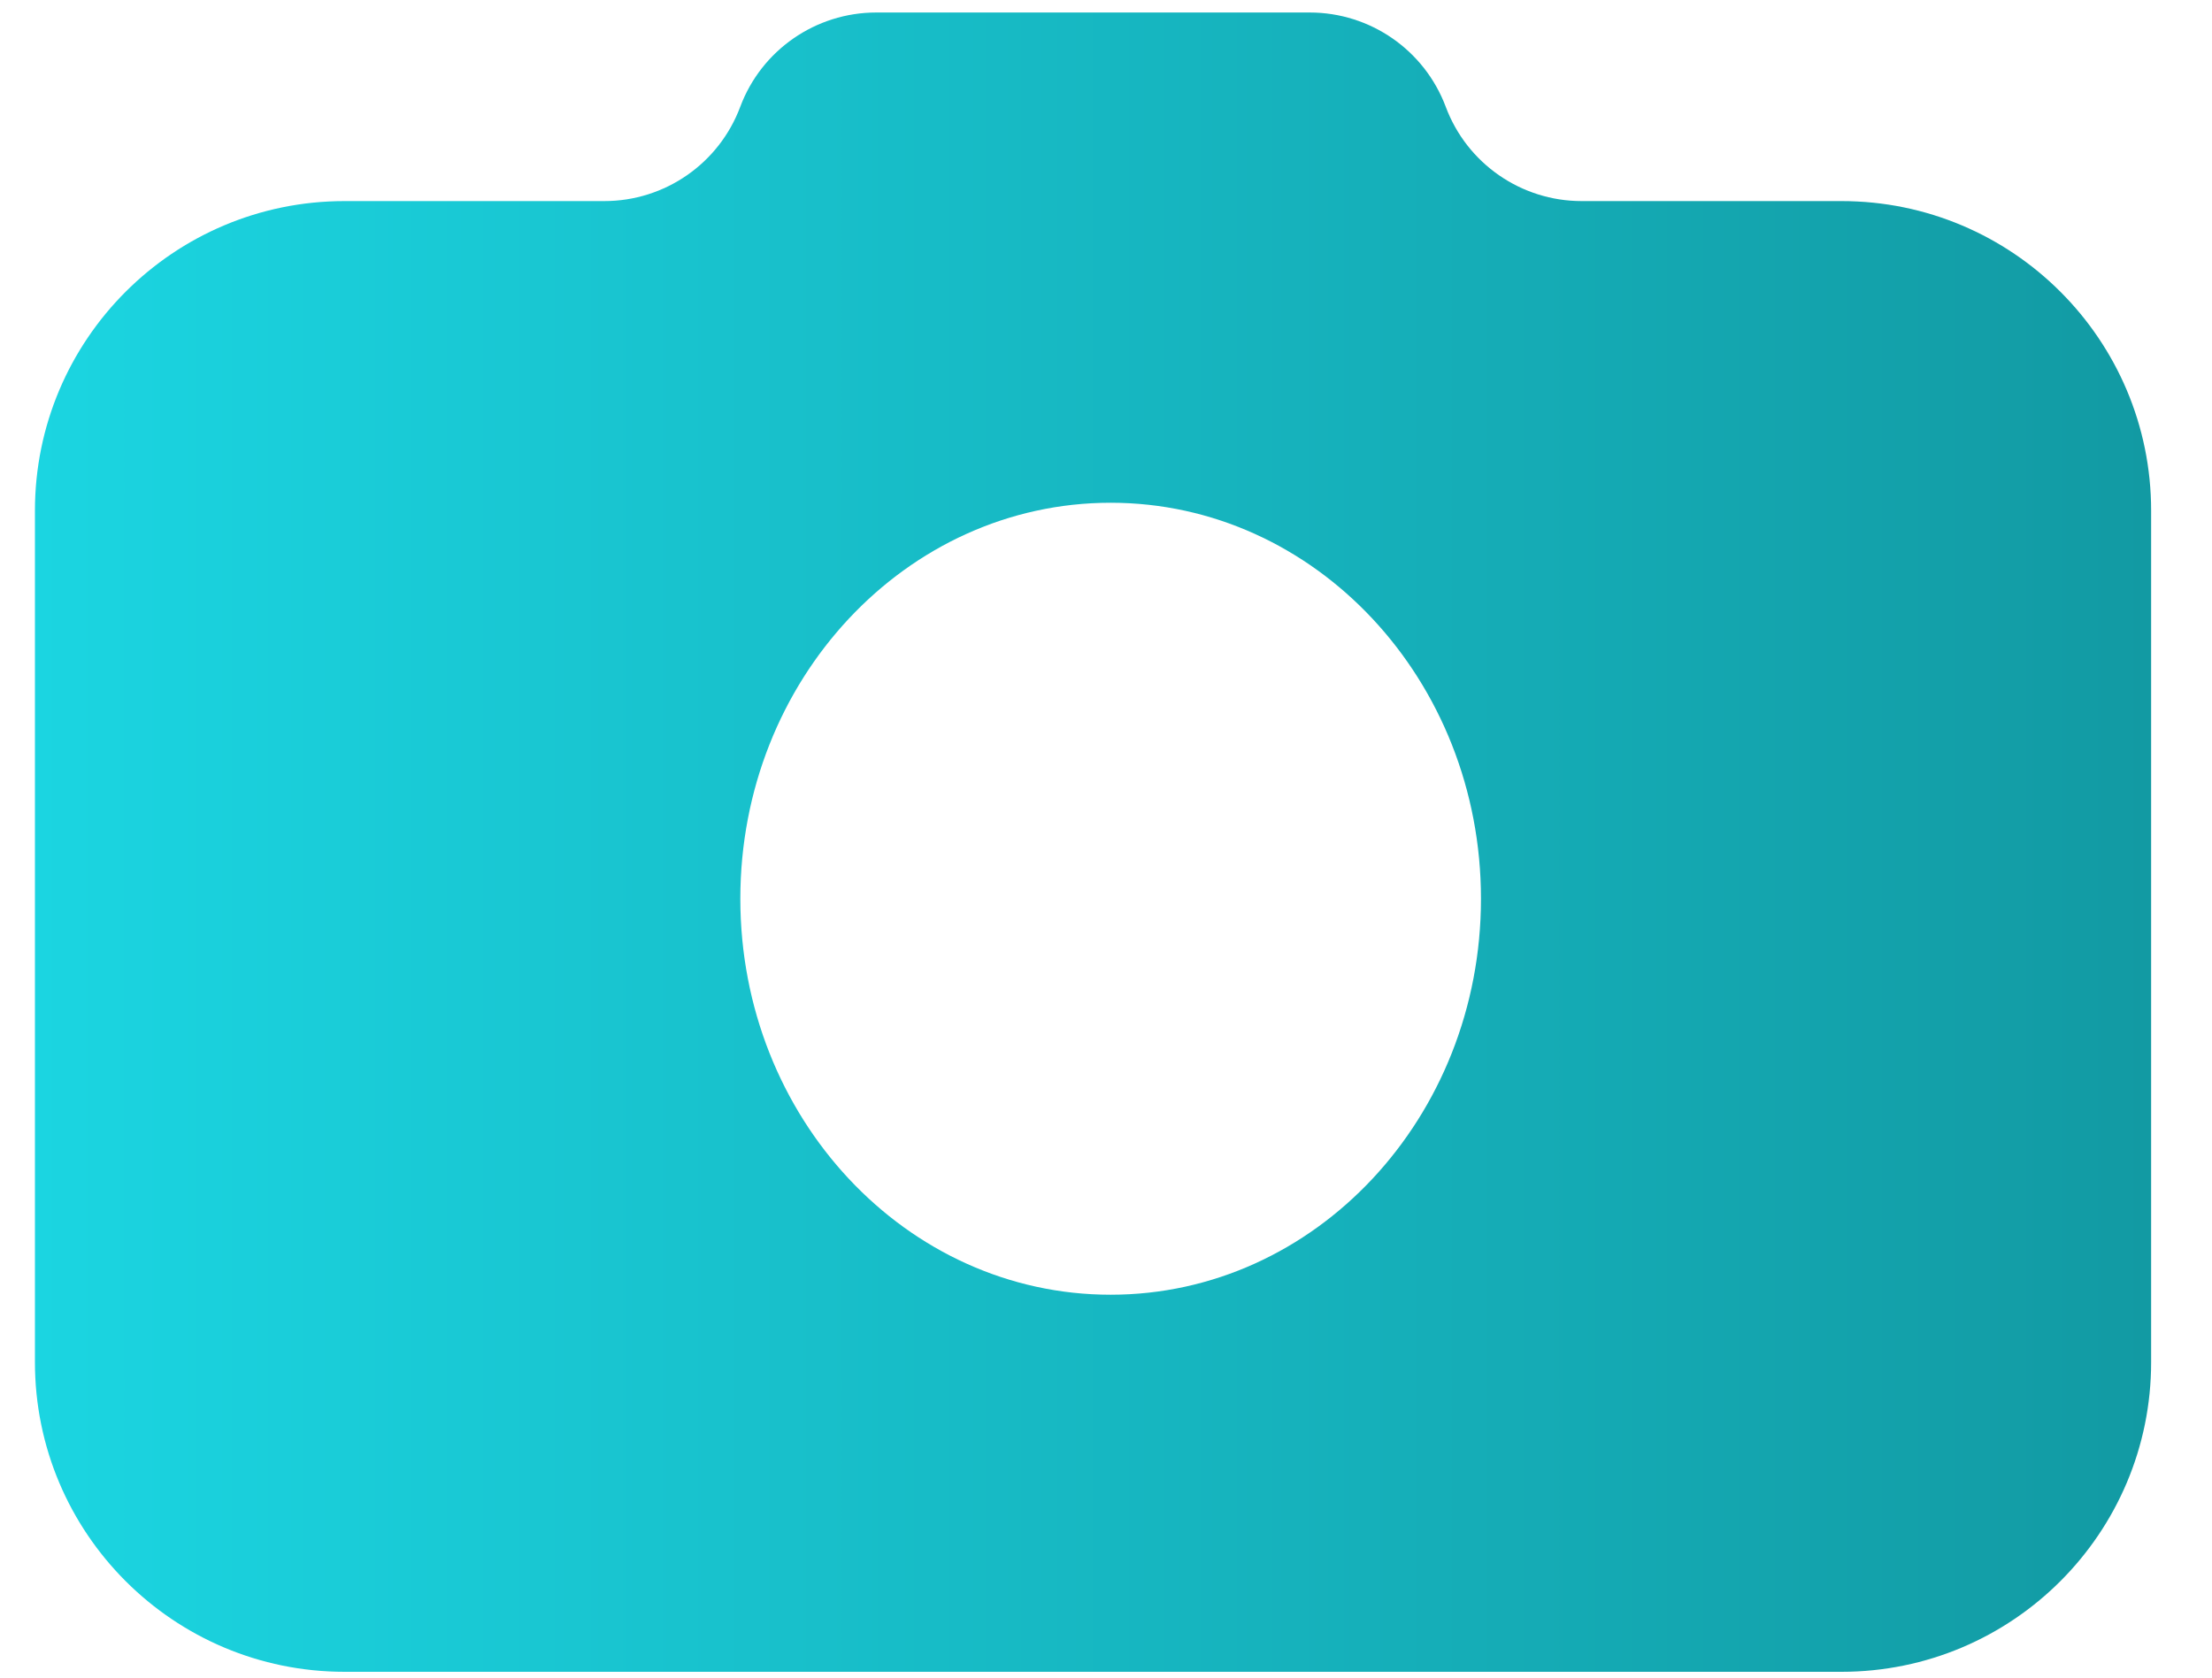 <svg width="29" height="22" viewBox="0 0 29 22" fill="none" xmlns="http://www.w3.org/2000/svg">
<path fill-rule="evenodd" clip-rule="evenodd" d="M17.171 0.164C17.965 0.164 18.675 0.657 18.954 1.4C19.232 2.144 19.942 2.637 20.736 2.637H24.142C26.384 2.637 28.202 4.455 28.202 6.697V17.864C28.202 20.106 26.384 21.924 24.142 21.924H4.518C2.275 21.924 0.458 20.106 0.458 17.864V6.697C0.458 4.455 2.275 2.637 4.518 2.637H7.923C8.717 2.637 9.427 2.144 9.705 1.4C9.983 0.657 10.694 0.164 11.488 0.164H17.171ZM14.561 16.979C17.242 16.979 19.416 14.654 19.416 11.786C19.416 8.918 17.242 6.593 14.561 6.593C11.879 6.593 9.706 8.918 9.706 11.786C9.706 14.654 11.879 16.979 14.561 16.979Z" fill="url(#paint0_linear_382_2362)"/>
<defs>
<linearGradient id="paint0_linear_382_2362" x1="28.202" y1="11.286" x2="0.458" y2="11.286" gradientUnits="userSpaceOnUse">
<stop stop-color="#129AA3"/>
<stop offset="1" stop-color="#1BD5E1"/>
</linearGradient>
</defs>
</svg>
